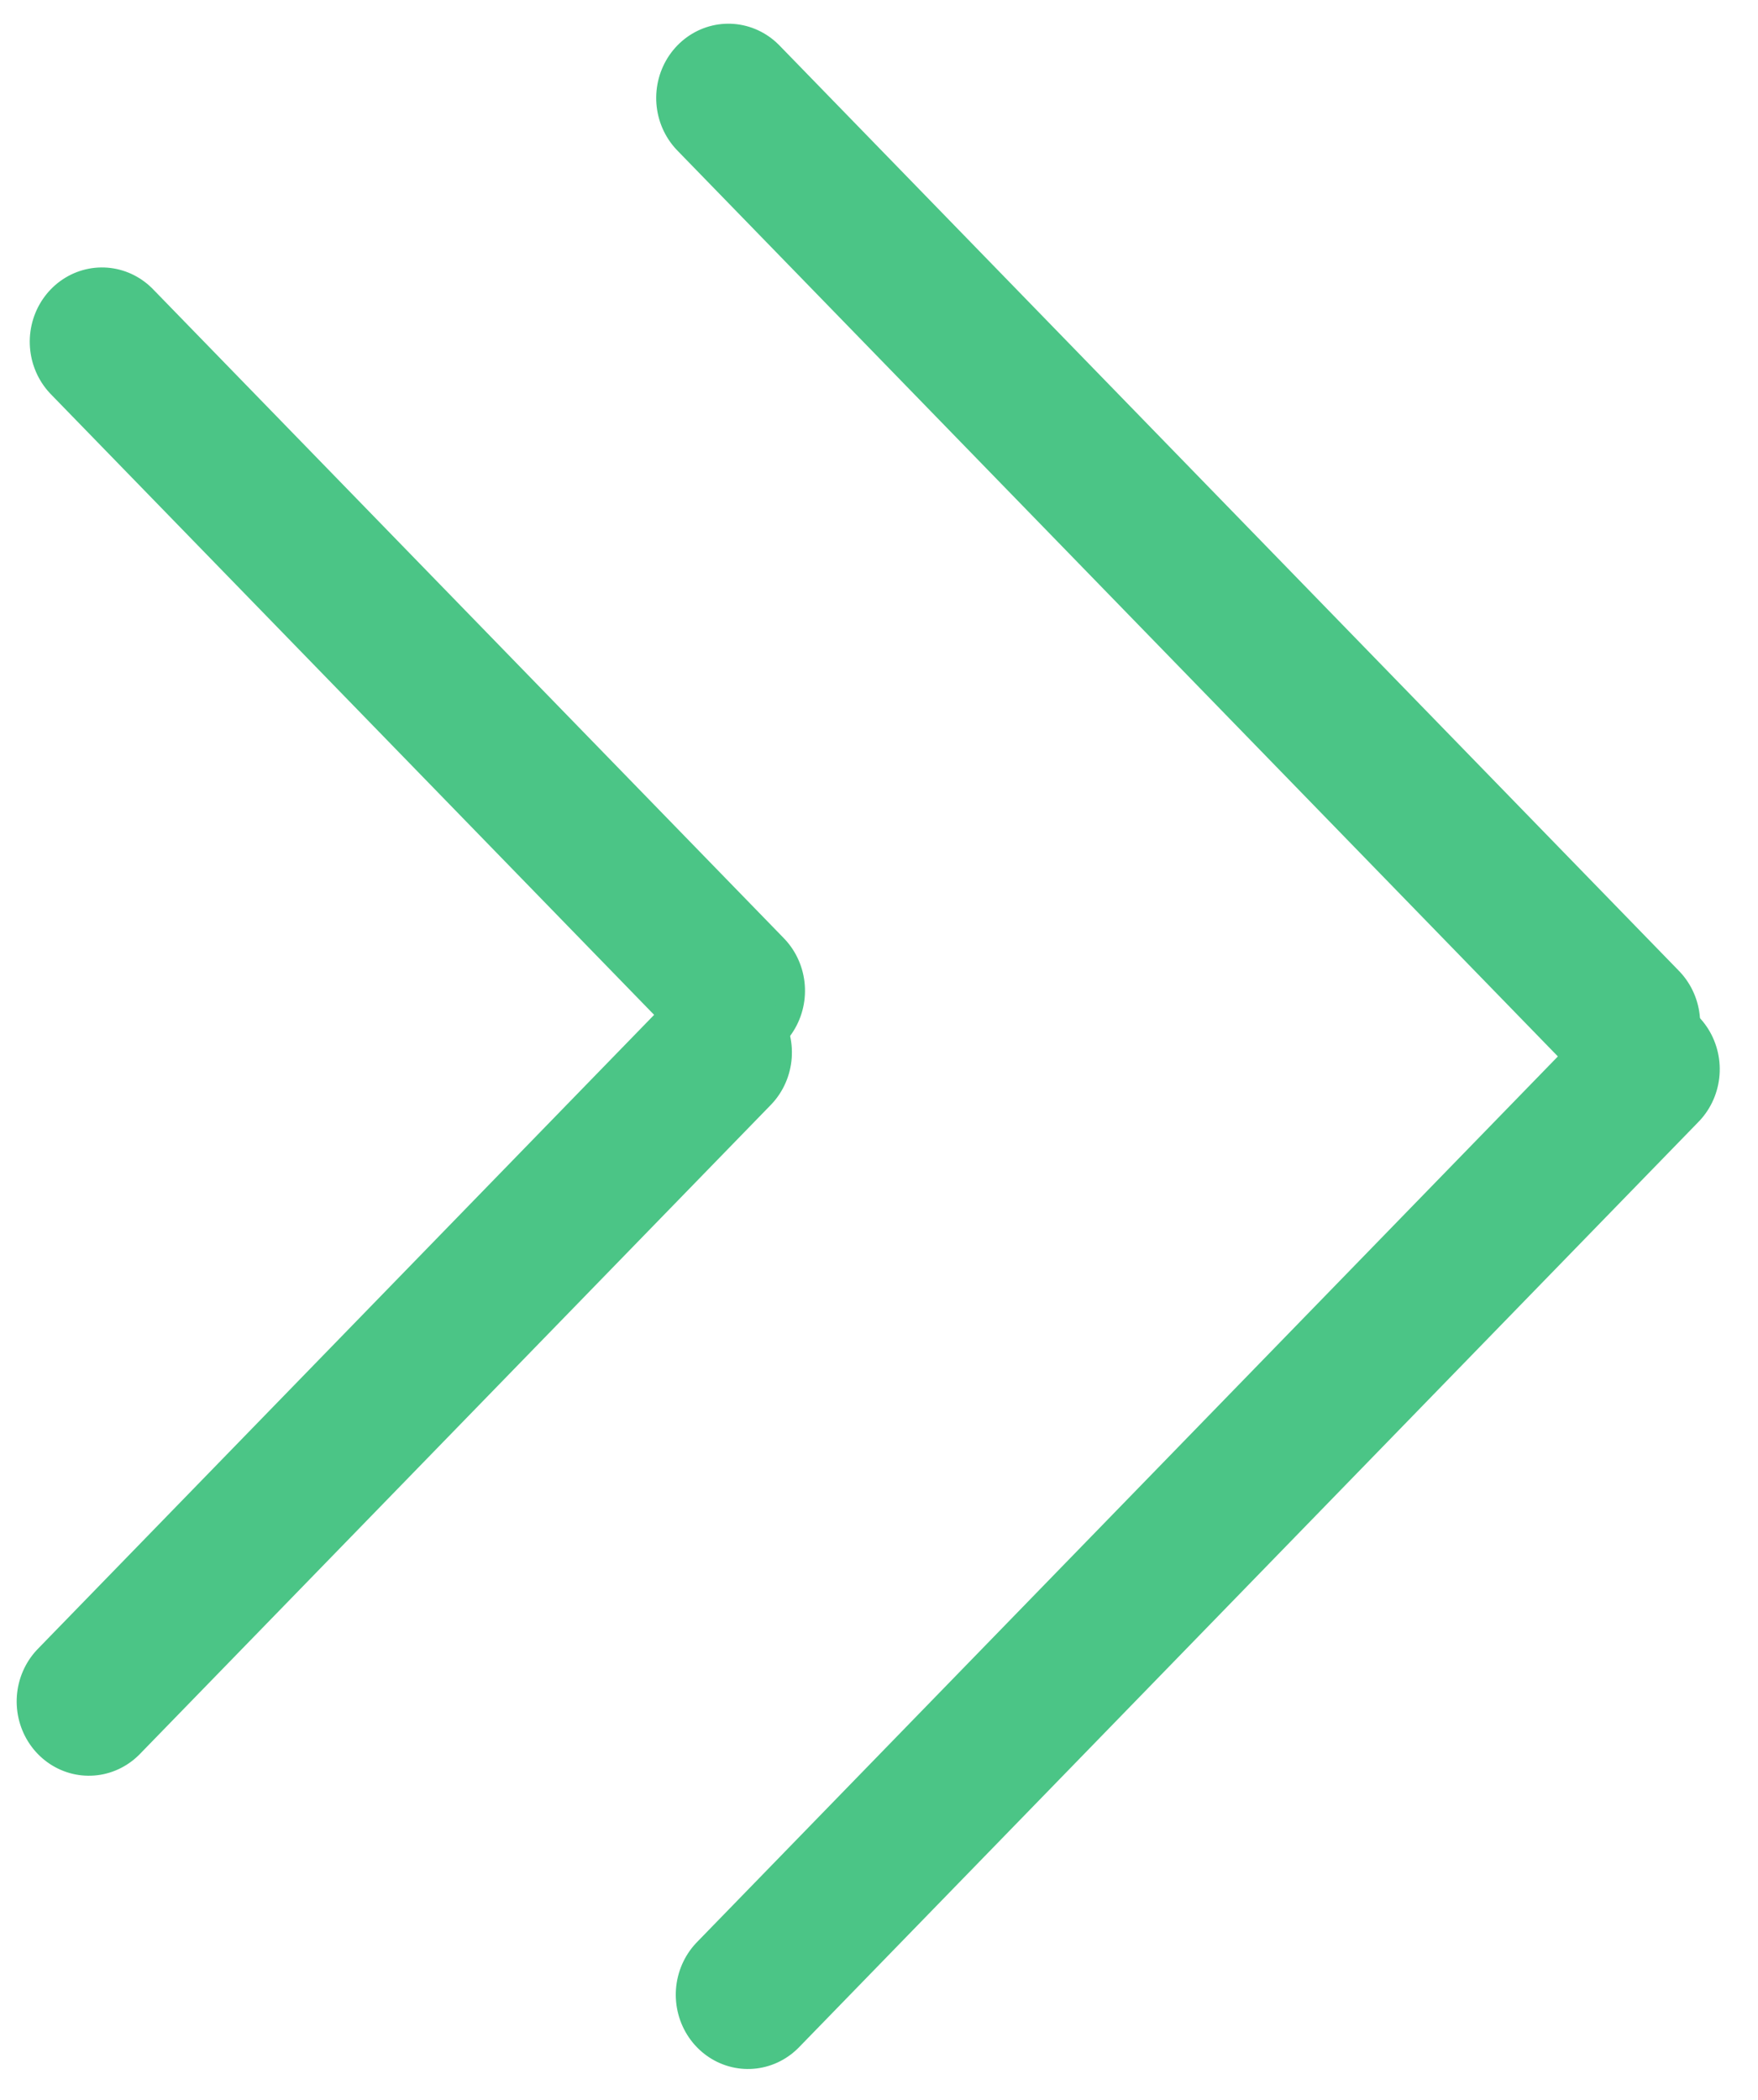 <svg width="36" height="43" viewBox="0 0 36 43" fill="none" xmlns="http://www.w3.org/2000/svg">
<g id="slide">
<g id="Group 7">
<line id="Line 1" x1="1.5" y1="-1.5" x2="27.929" y2="-1.5" transform="matrix(-0.697 -0.717 -0.697 0.717 33.337 23.107)" stroke="#4BC586" stroke-width="3" stroke-linecap="round"/>
<line id="Line 2" x1="1.5" y1="-1.5" x2="27.929" y2="-1.5" transform="matrix(-0.697 0.717 0.697 0.717 35.829 21.893)" stroke="#4BC586" stroke-width="3" stroke-linecap="round"/>
</g>
<g id="Group 8">
<line id="Line 1_2" x1="1.5" y1="-1.5" x2="20.034" y2="-1.5" transform="matrix(-0.697 -0.717 -0.697 0.717 15.006 22.437)" stroke="#4BC586" stroke-width="3" stroke-linecap="round"/>
<line id="Line 2_2" x1="1.5" y1="-1.5" x2="20.034" y2="-1.5" transform="matrix(-0.697 0.717 0.697 0.717 16.829 21.549)" stroke="#4BC586" stroke-width="3" stroke-linecap="round"/>
</g>
</g>
</svg>
